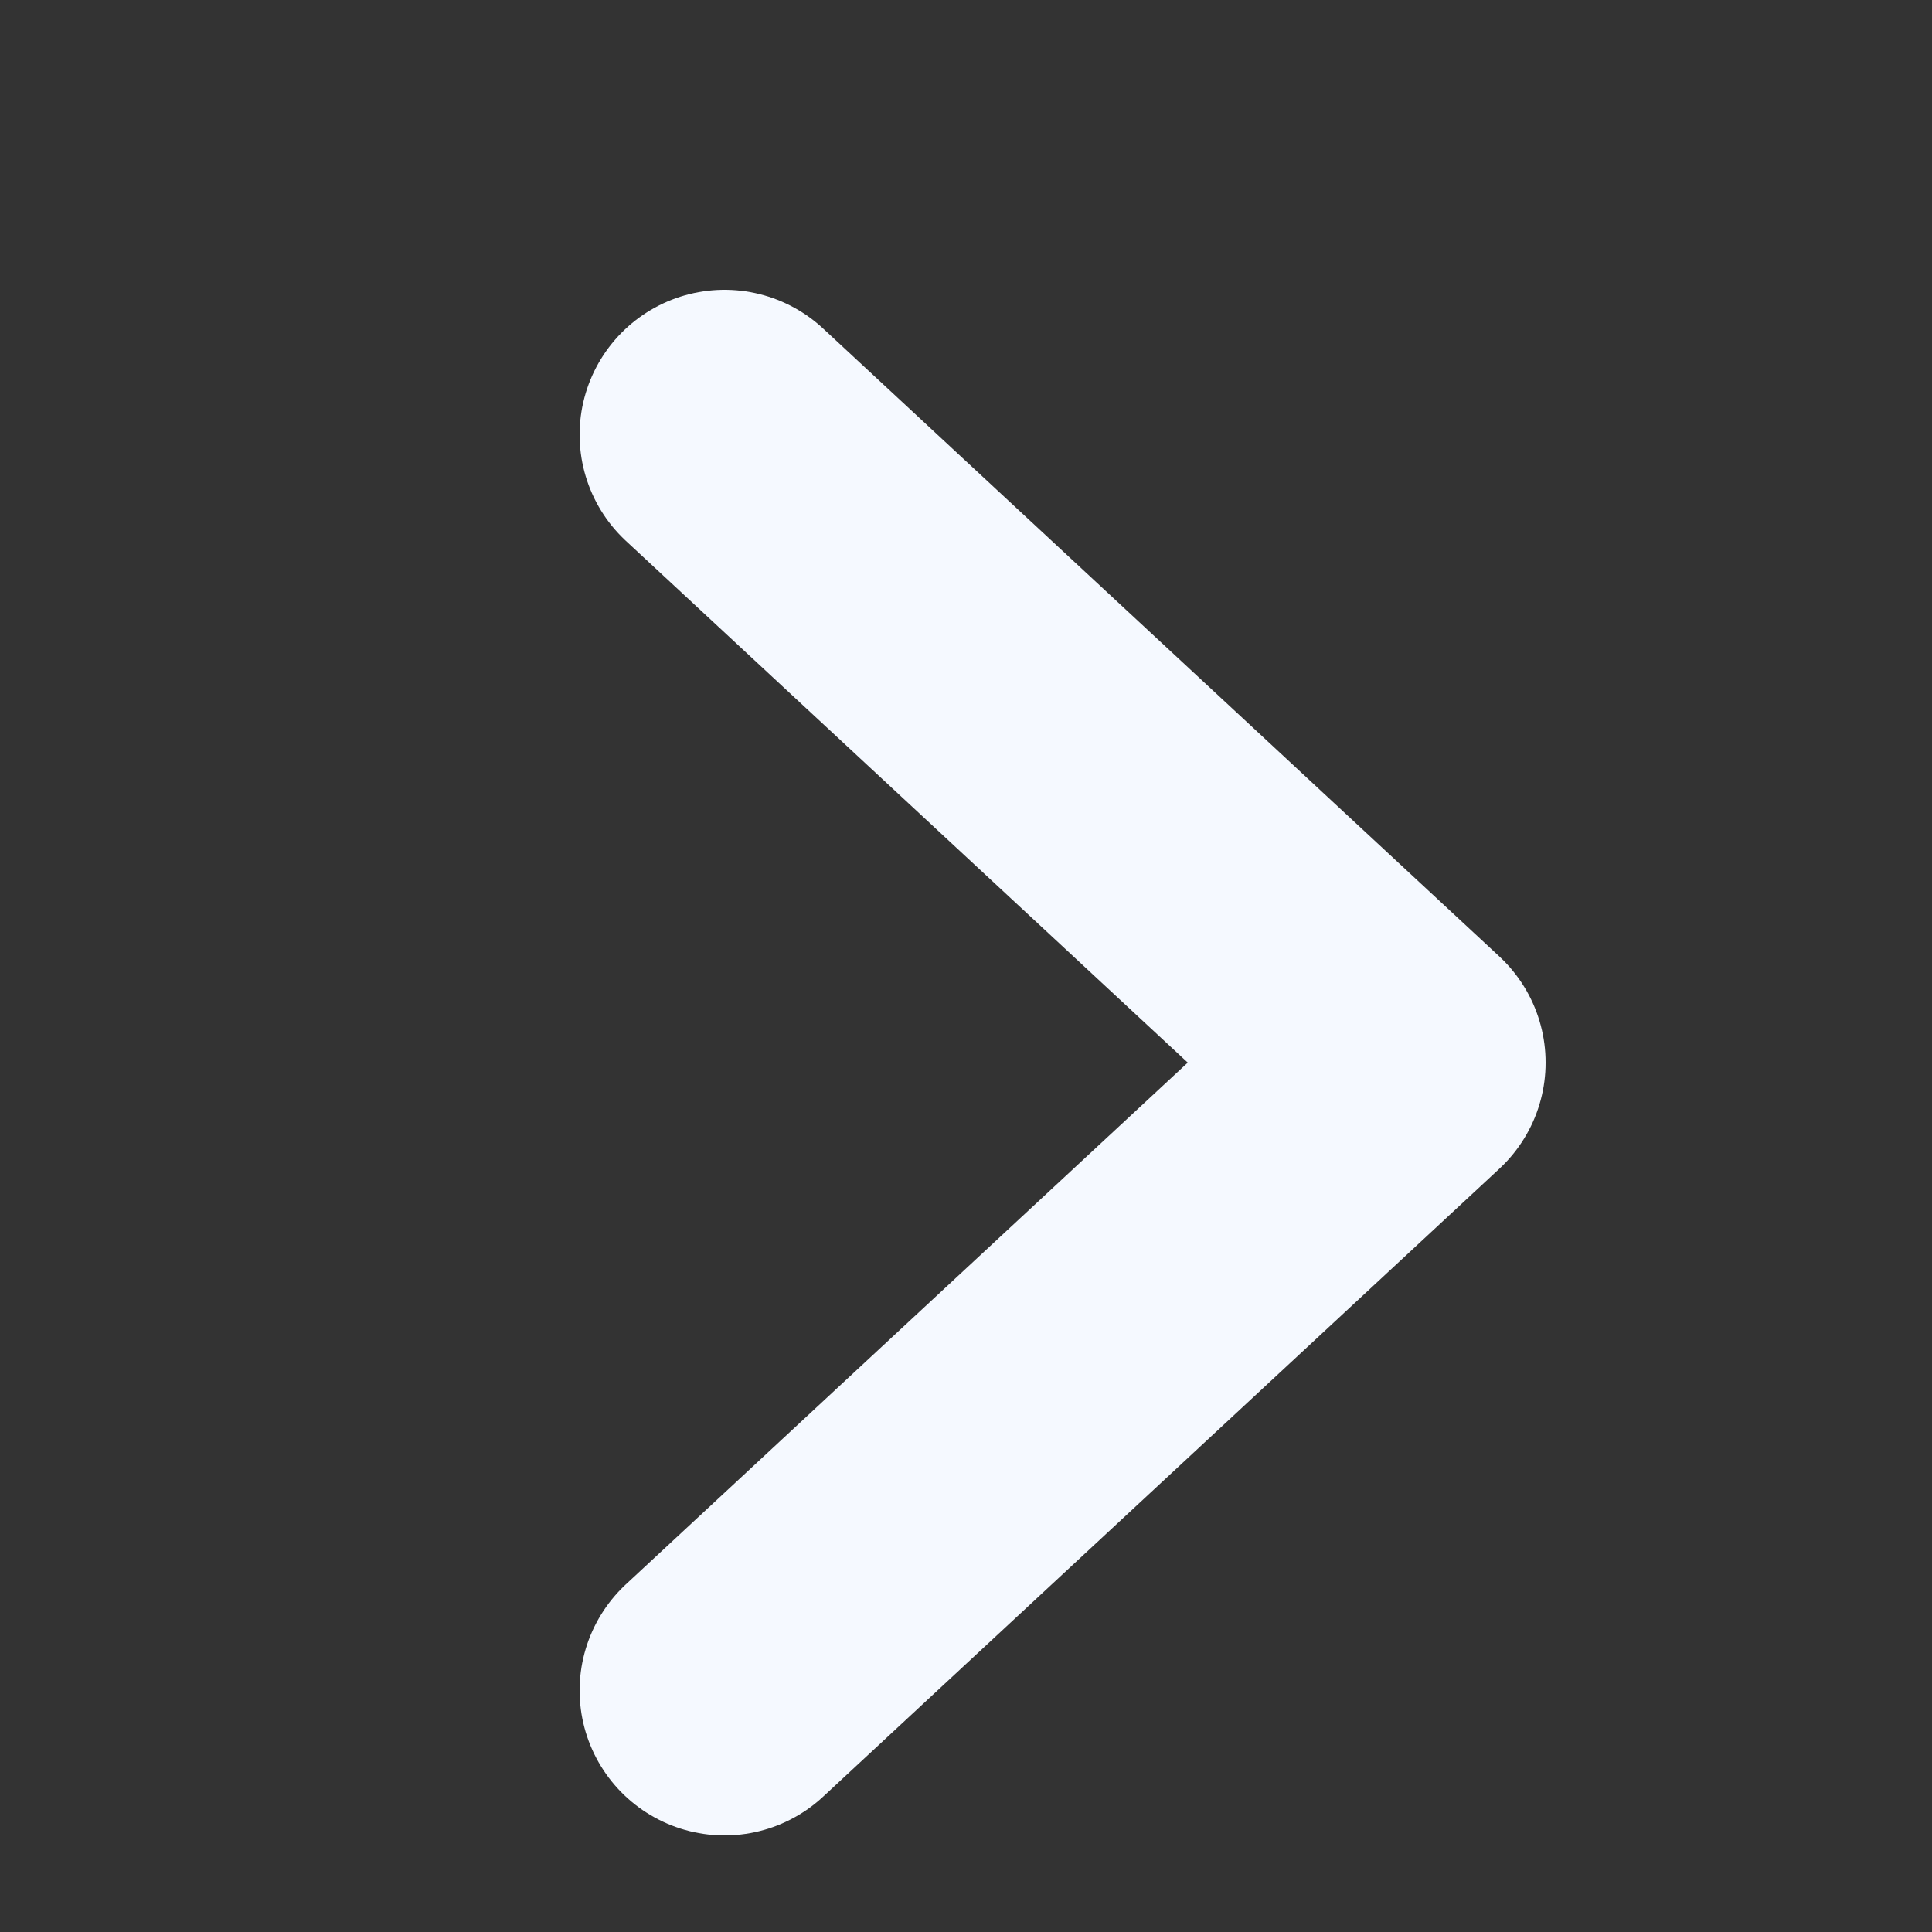 <svg width="10" height="10" viewBox="0 0 10 10" fill="none" xmlns="http://www.w3.org/2000/svg">
<rect x="0" y="0" width="10" height="10" fill="#333333" stroke="none"/>
<g clip-path="url(#clip0_8784_726)">
<path d="M3.75 2.25L7.25 5.5L3.75 8.75" stroke="#F5F9FF" stroke-width="1.5" stroke-linecap="round" stroke-linejoin="round"/>
</g>
<defs>
<clipPath id="clip0_8784_726">
<rect width="10" height="9" fill="white" transform="translate(0 0.5)"/>
</clipPath>
</defs>
</svg>

